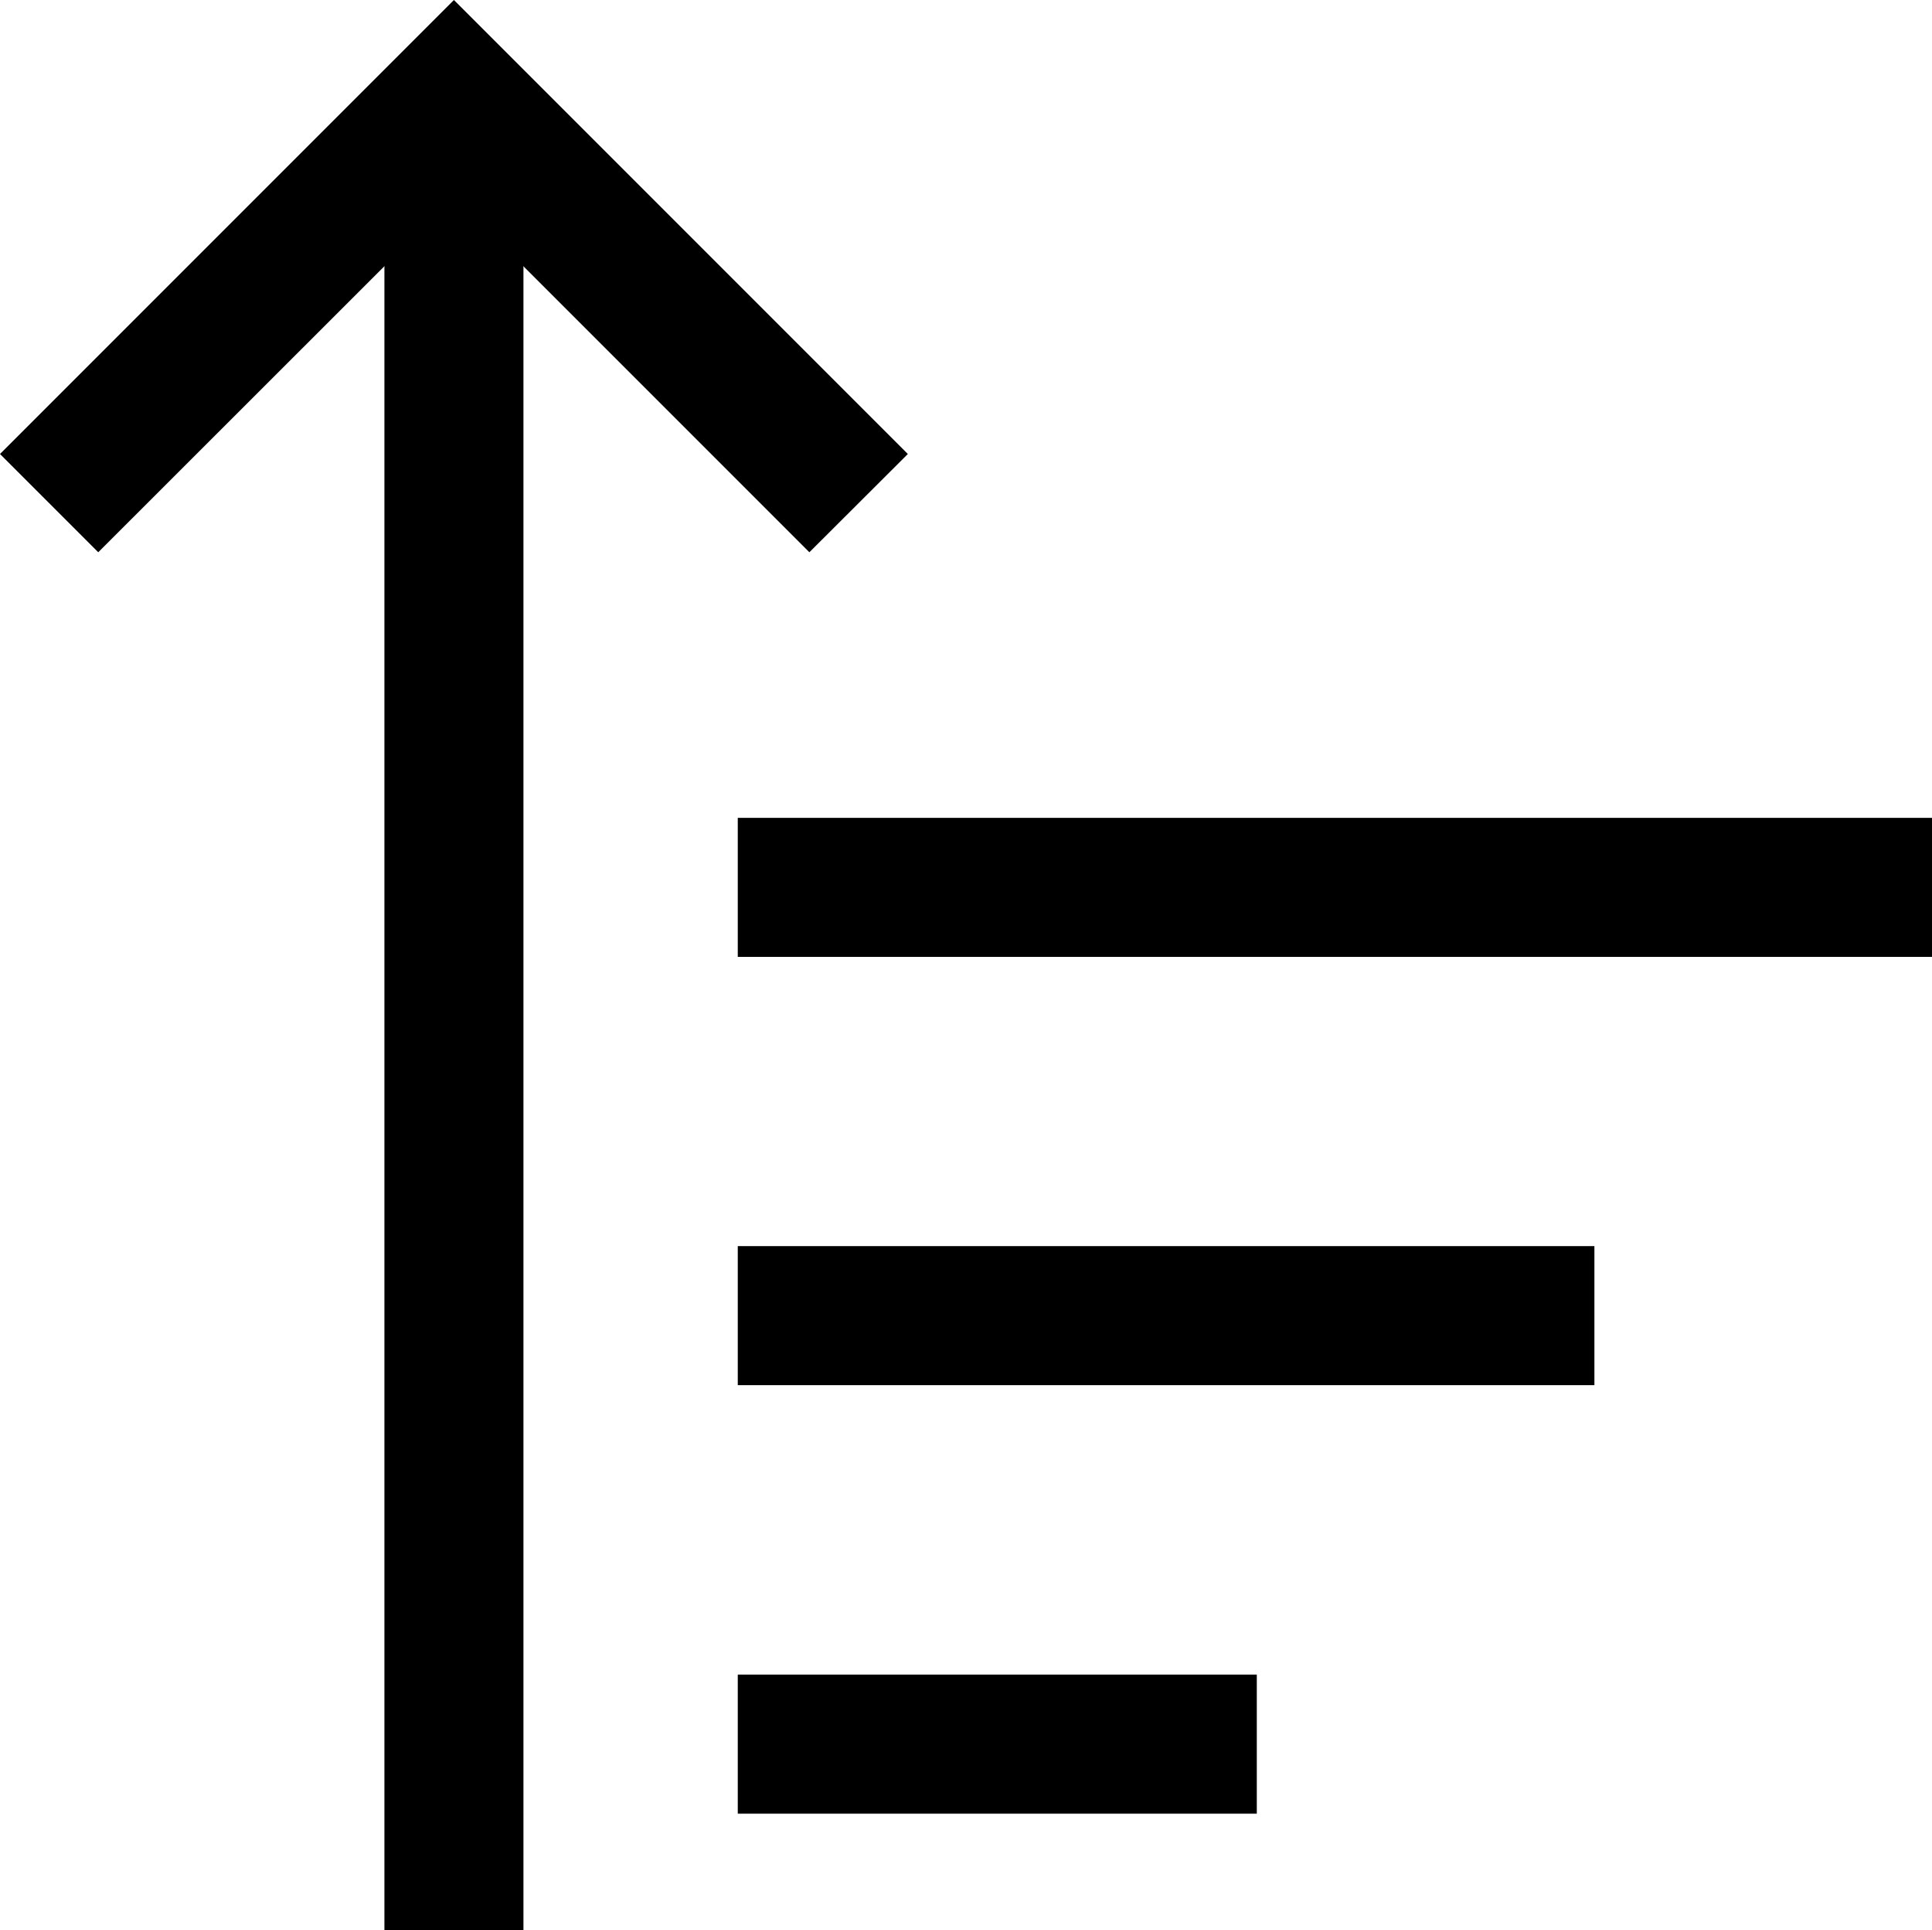 <?xml version="1.0" encoding="UTF-8"?>
<svg id="Layer_1" data-name="Layer 1" xmlns="http://www.w3.org/2000/svg" viewBox="0 0 977.11 975.94">
  <defs>
    <style>
      .cls-1 {
        fill: #000;
        stroke-width: 0px;
      }
    </style>
  </defs>
  <path class="cls-1" d="M409.34,279.26L229.57,99.49,49.69,279.26,0,229.57,229.57,0l229.57,229.57-49.8,49.69Z"/>
  <path class="cls-1" d="M194.42,49.81h70.31v926.13h-70.31V49.81Z"/>
  <path class="cls-1" d="M373.13,413.56h603.98v70.31H373.13v-70.31Z"/>
  <path class="cls-1" d="M373.13,630.12h433.24v70.31h-433.24v-70.31Z"/>
  <path class="cls-1" d="M373.13,846.8h262.5v70.31h-262.5v-70.31Z"/>
</svg>